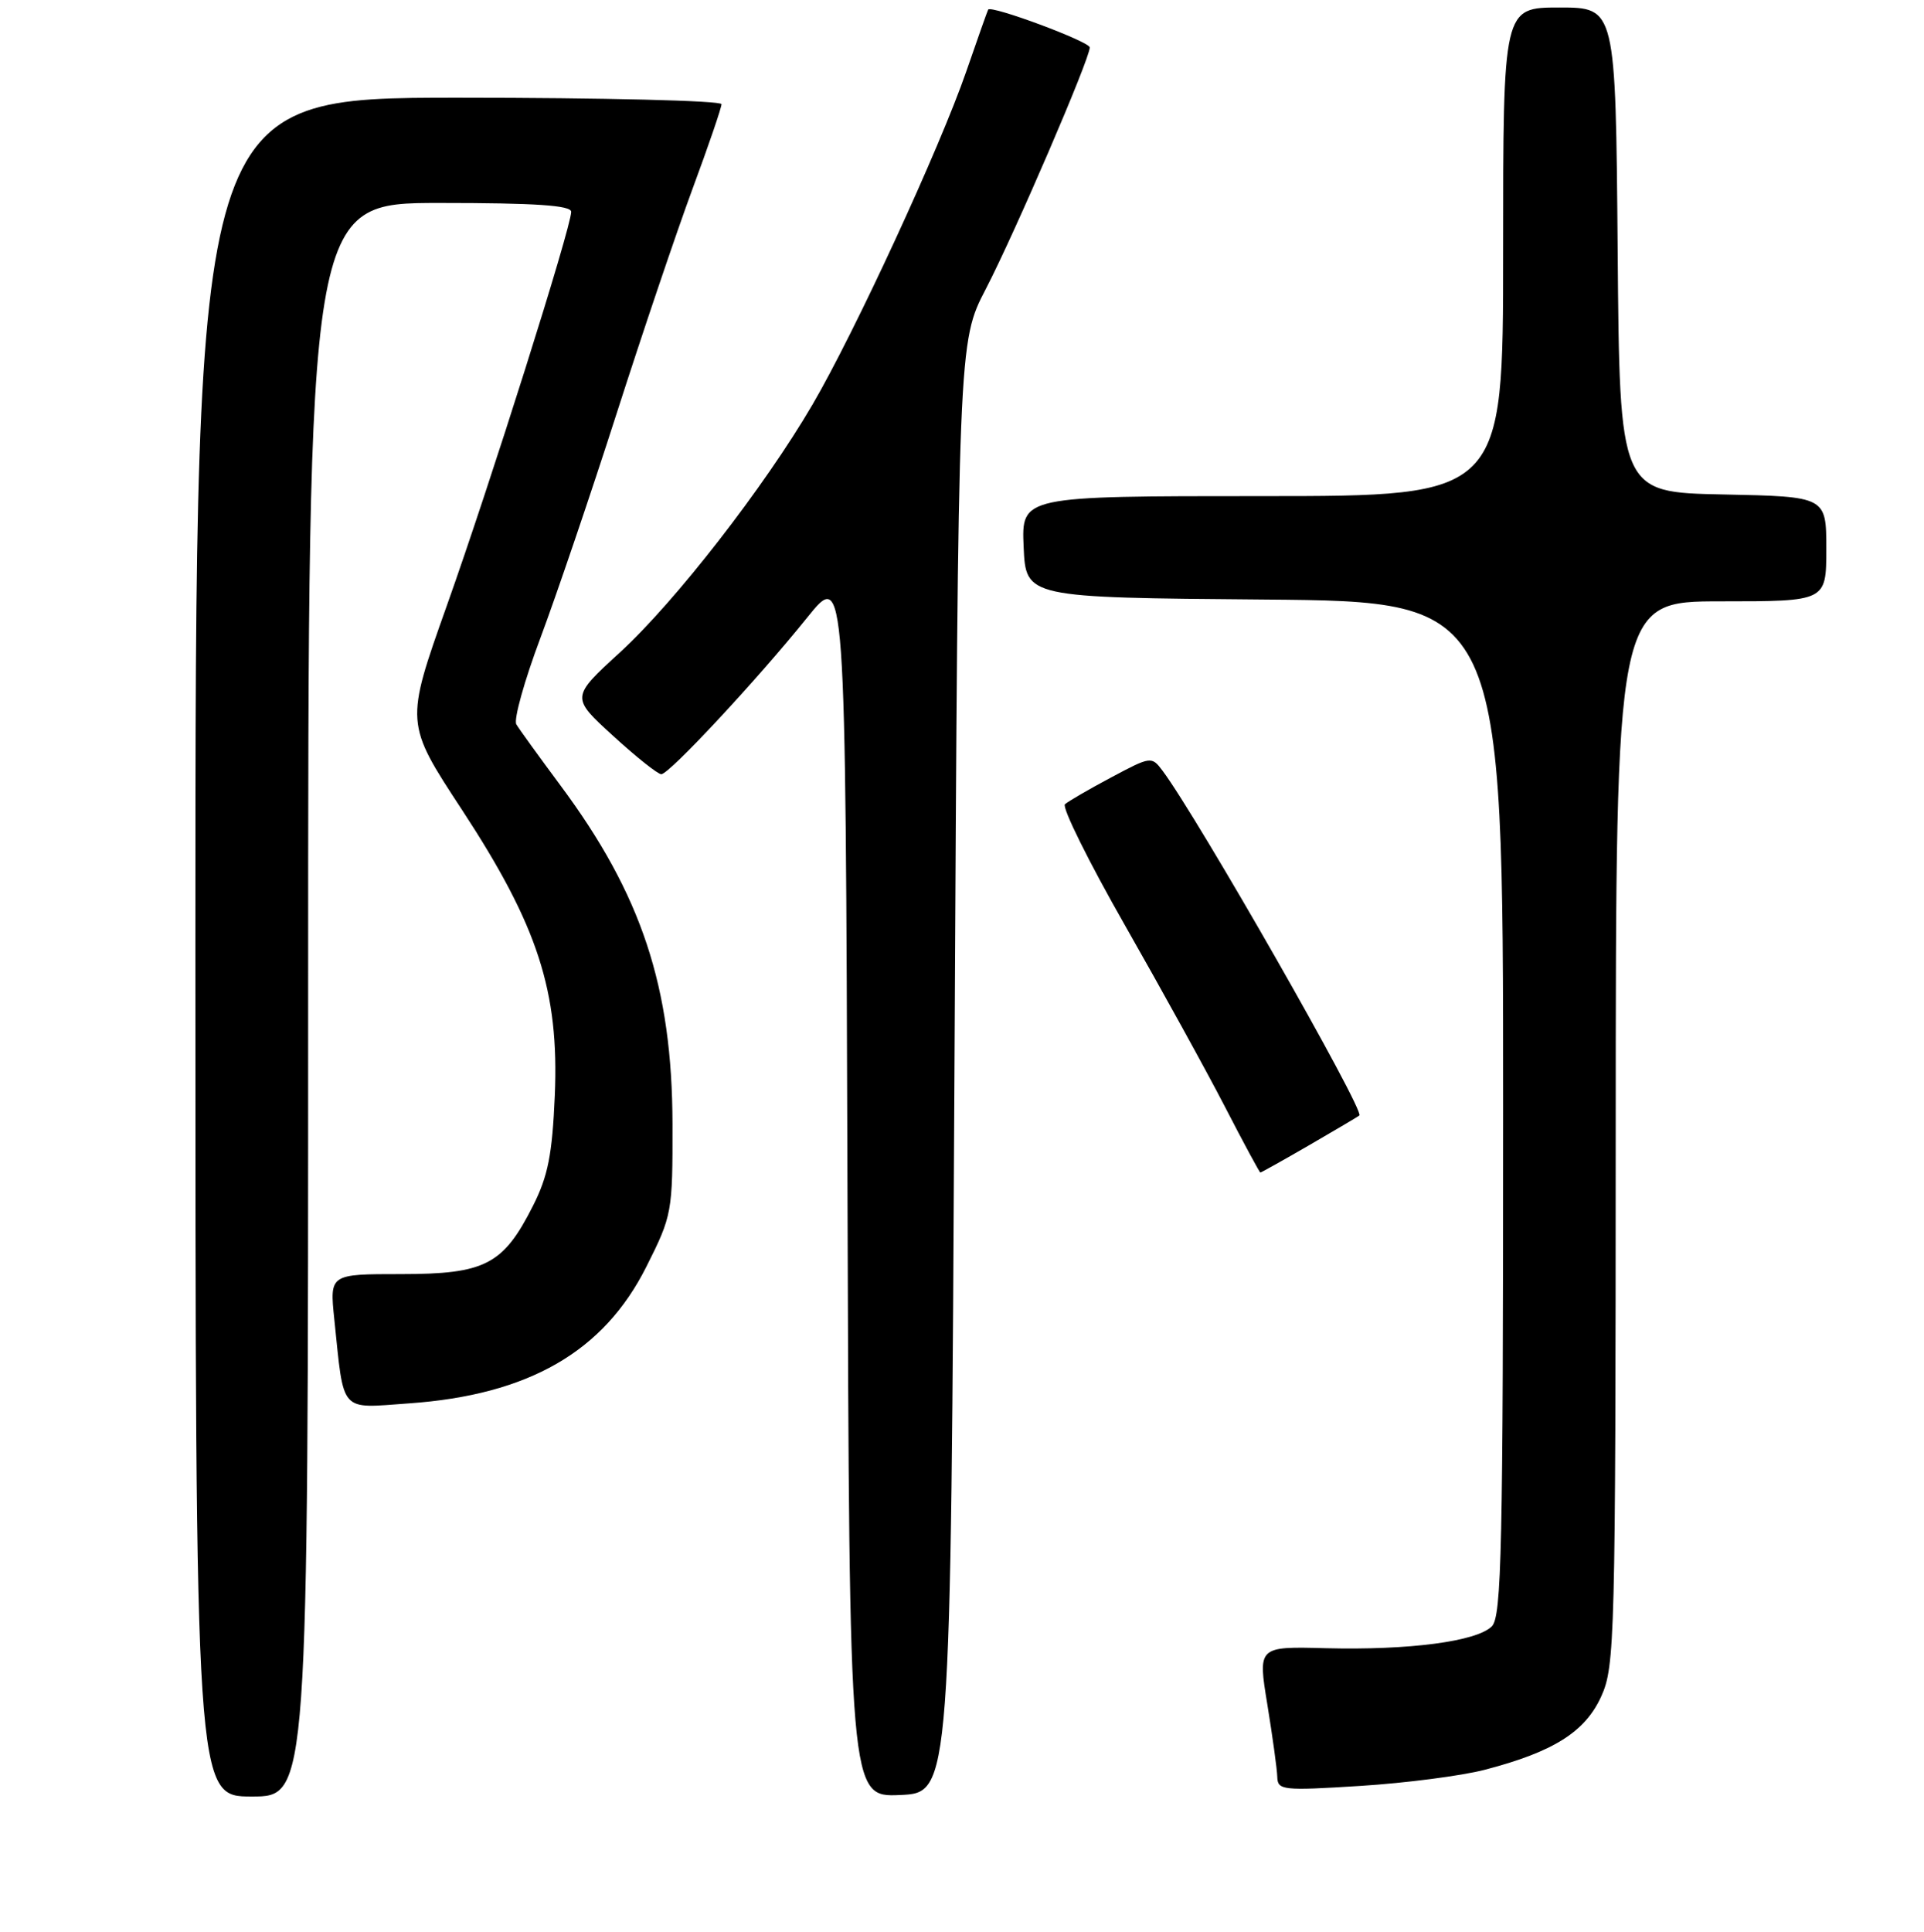 <?xml version="1.0" encoding="UTF-8" standalone="no"?>
<!DOCTYPE svg PUBLIC "-//W3C//DTD SVG 1.1//EN" "http://www.w3.org/Graphics/SVG/1.1/DTD/svg11.dtd" >
<svg xmlns="http://www.w3.org/2000/svg" xmlns:xlink="http://www.w3.org/1999/xlink" version="1.1" viewBox="0 0 256 257">
 <g >
 <path fill="currentColor"
d=" M 41.00 133.00 C 41.00 27.00 41.00 27.00 58.50 27.00 C 71.27 27.00 76.00 27.32 76.00 28.18 C 76.00 30.23 65.23 64.34 59.45 80.58 C 53.90 96.20 53.90 96.20 61.46 107.72 C 71.57 123.15 74.41 131.87 73.82 145.75 C 73.48 153.59 72.92 156.46 70.92 160.41 C 66.96 168.26 64.56 169.50 53.36 169.50 C 43.86 169.50 43.86 169.50 44.48 175.50 C 45.80 188.16 45.09 187.36 54.40 186.70 C 70.34 185.58 80.33 179.83 86.00 168.52 C 89.43 161.70 89.50 161.29 89.48 149.52 C 89.44 131.31 85.38 119.03 74.58 104.50 C 71.72 100.65 69.07 96.99 68.70 96.36 C 68.33 95.73 69.77 90.56 71.91 84.86 C 74.04 79.16 78.61 65.72 82.05 55.00 C 85.49 44.27 90.04 30.82 92.15 25.11 C 94.27 19.39 96.00 14.33 96.00 13.86 C 96.00 13.39 80.25 13.00 61.00 13.00 C 26.00 13.00 26.00 13.00 26.00 126.00 C 26.00 239.00 26.00 239.00 33.50 239.00 C 41.00 239.00 41.00 239.00 41.00 133.00 Z  M 127.00 142.00 C 127.50 45.50 127.50 45.50 131.17 38.44 C 135.03 31.00 145.00 7.84 145.00 6.31 C 145.00 5.54 131.86 0.65 131.48 1.28 C 131.40 1.40 130.09 5.10 128.57 9.50 C 125.06 19.66 113.70 44.27 108.11 53.82 C 101.69 64.81 89.83 80.06 82.49 86.79 C 75.96 92.77 75.96 92.77 81.56 97.88 C 84.64 100.70 87.53 103.00 87.99 103.00 C 89.04 103.00 100.71 90.47 107.40 82.16 C 112.50 75.82 112.50 75.82 112.76 157.46 C 113.01 239.09 113.01 239.09 119.76 238.80 C 126.50 238.50 126.50 238.50 127.00 142.00 Z  M 197.53 235.45 C 206.68 233.07 210.91 230.41 213.05 225.69 C 214.87 221.70 214.96 218.14 214.98 150.75 C 215.00 80.00 215.00 80.00 229.00 80.00 C 243.00 80.00 243.00 80.00 243.00 73.03 C 243.00 66.06 243.00 66.06 229.25 65.78 C 215.50 65.50 215.50 65.50 215.24 33.25 C 214.97 1.00 214.97 1.00 207.49 1.00 C 200.00 1.00 200.00 1.00 200.00 33.50 C 200.00 66.00 200.00 66.00 167.95 66.00 C 135.91 66.00 135.91 66.00 136.20 72.75 C 136.50 79.50 136.50 79.50 168.25 79.76 C 200.00 80.03 200.00 80.03 200.00 147.44 C 200.00 206.02 199.80 215.05 198.50 216.36 C 196.49 218.37 187.50 219.55 176.43 219.27 C 167.36 219.03 167.36 219.03 168.63 226.77 C 169.32 231.02 169.92 235.35 169.95 236.39 C 170.00 238.17 170.64 238.24 180.99 237.59 C 187.04 237.21 194.48 236.24 197.53 235.45 Z  M 174.20 152.35 C 177.66 150.34 180.67 148.57 180.87 148.40 C 181.63 147.78 159.37 108.78 154.68 102.53 C 153.23 100.60 153.13 100.61 147.86 103.42 C 144.91 104.99 142.14 106.60 141.70 106.99 C 141.26 107.38 144.86 114.65 149.70 123.13 C 154.54 131.62 160.53 142.48 163.00 147.27 C 165.47 152.06 167.59 155.98 167.70 155.99 C 167.80 155.99 170.73 154.36 174.20 152.35 Z "/>
</g>
</svg>